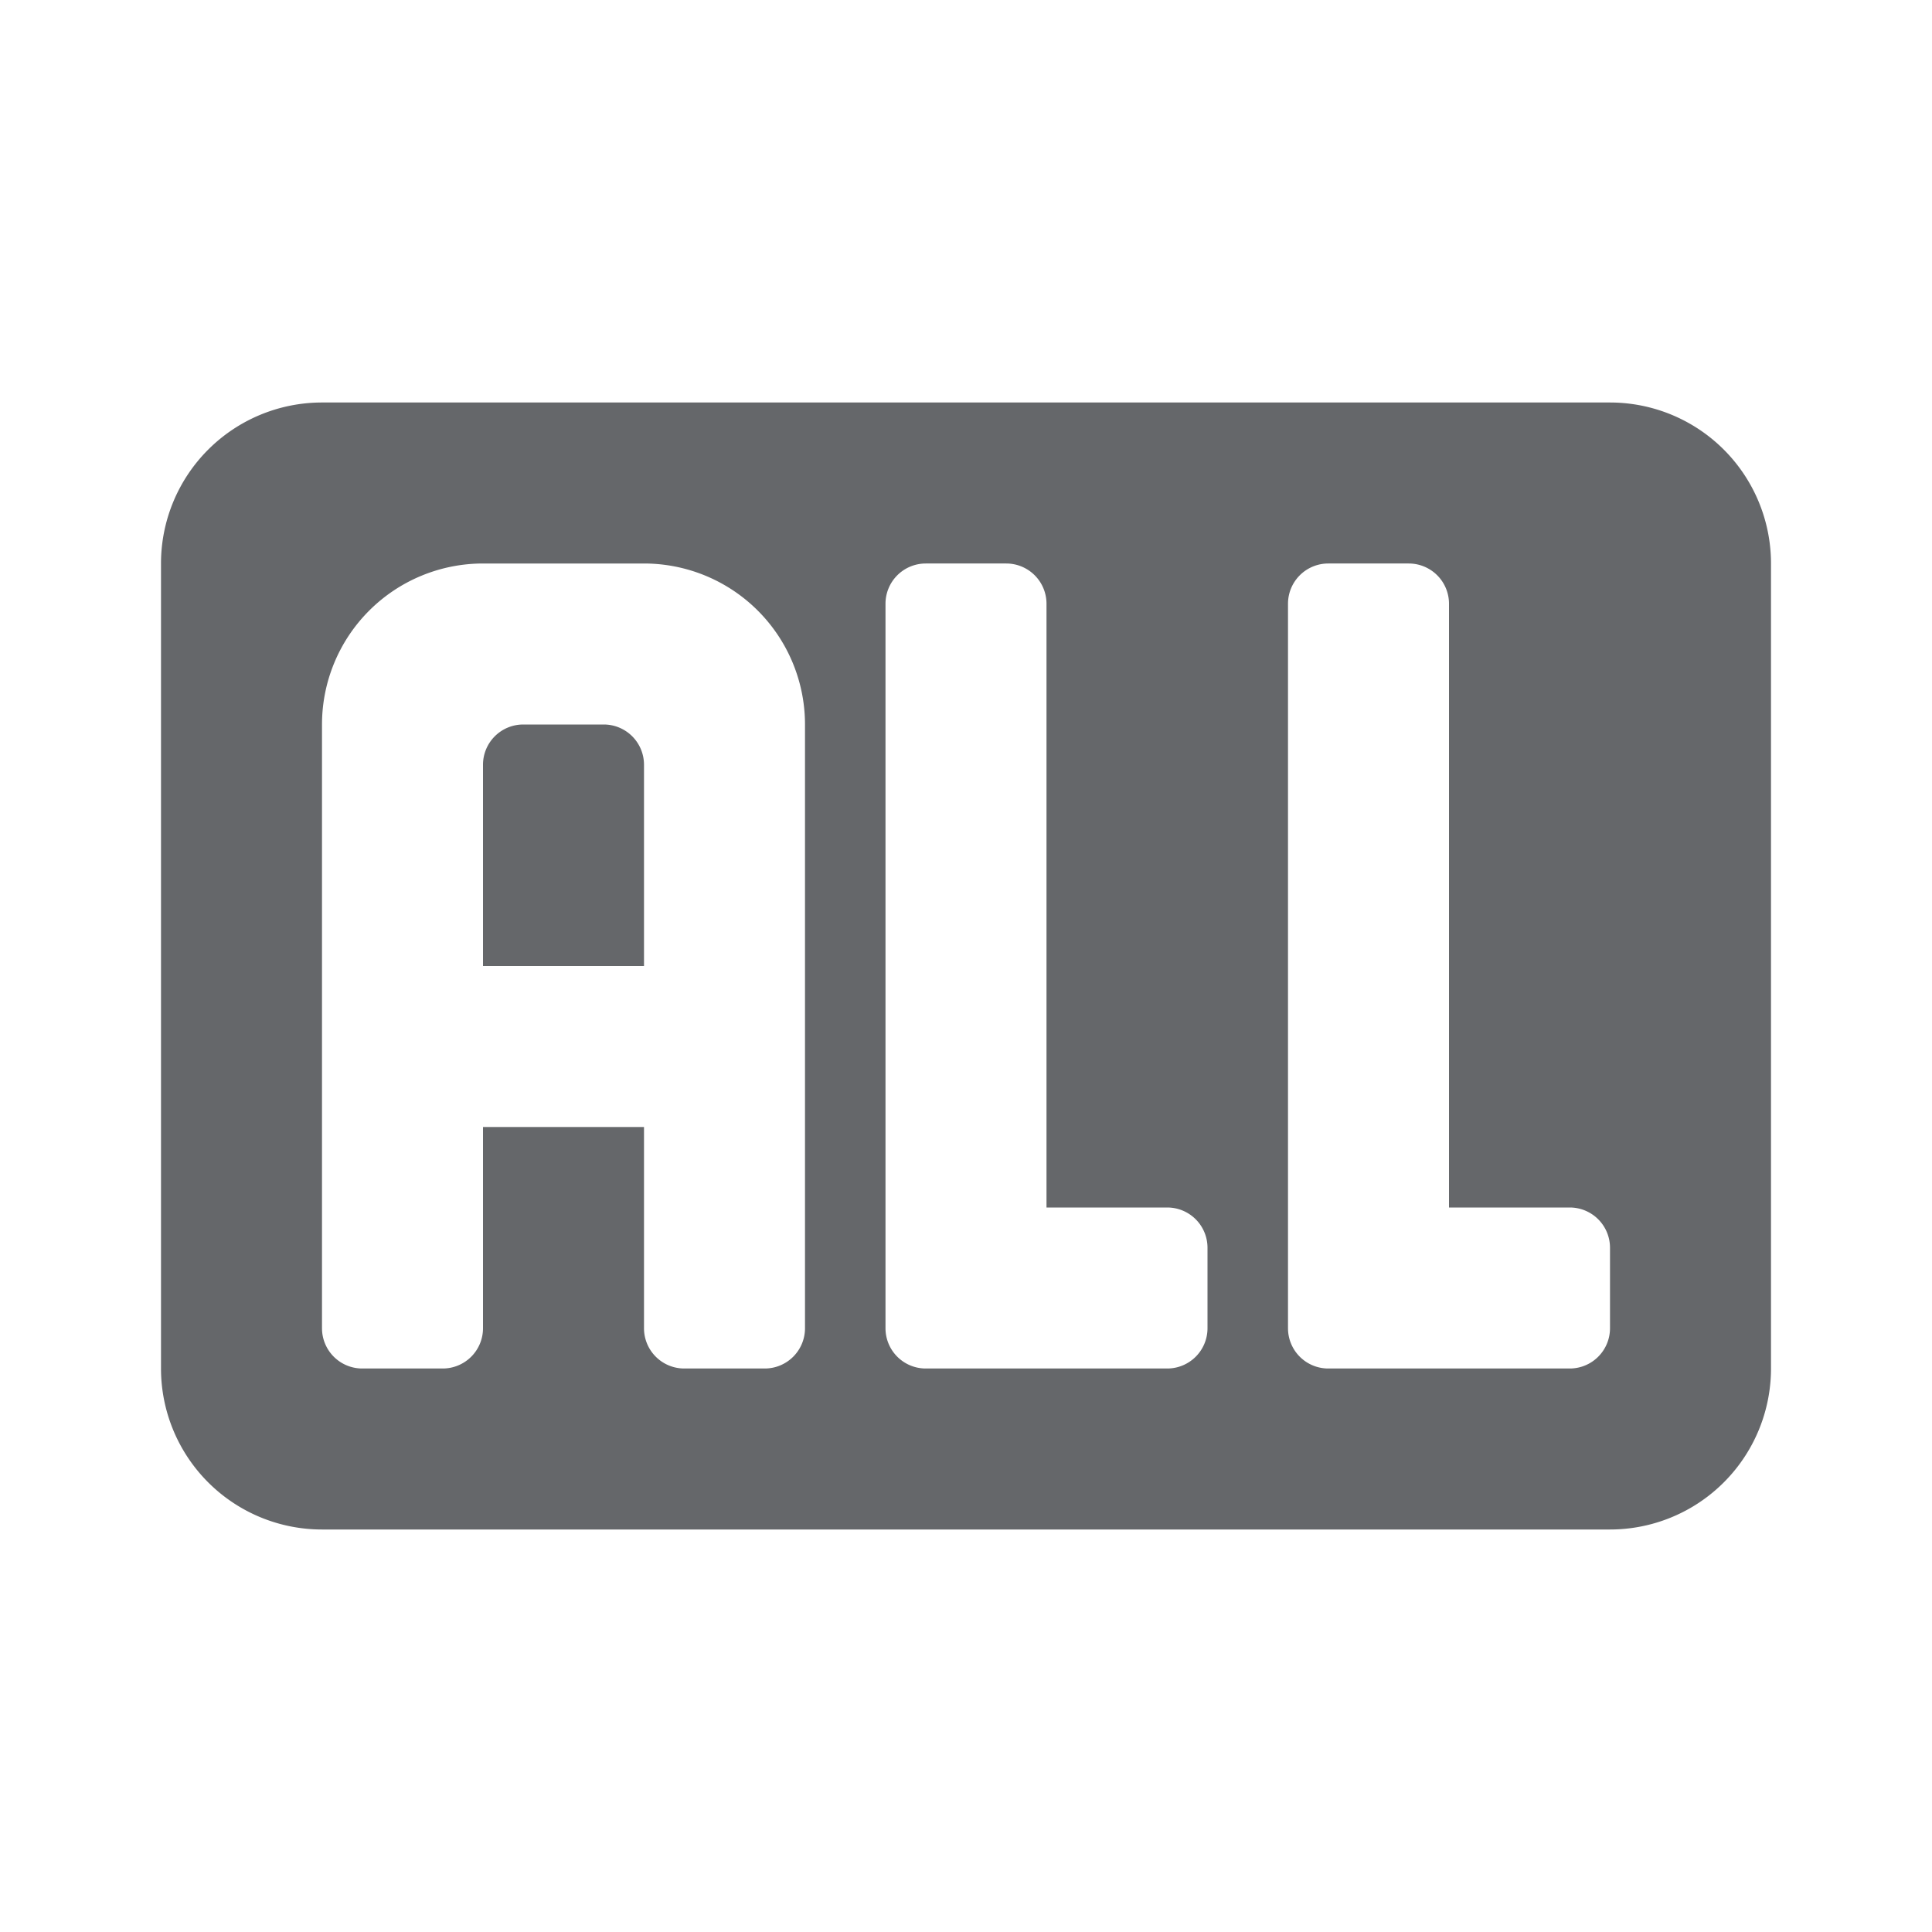 <svg xmlns="http://www.w3.org/2000/svg" width="24" height="24" viewBox="0 0 24 24">
    <path fill="#65676A" fill-rule="evenodd" d="M20 5a2 2 0 0 1 2 2v10a2 2 0 0 1-2 2H4a2 2 0 0 1-2-2V7a2 2 0 0 1 2-2zm-2.5 2h-1a.5.5 0 0 0-.5.5v9a.5.5 0 0 0 .5.5h3a.5.5 0 0 0 .5-.5v-1a.5.5 0 0 0-.5-.5H18V7.5a.5.5 0 0 0-.5-.5zm-5 0h-1a.5.5 0 0 0-.5.5v9a.5.5 0 0 0 .5.5h3a.5.5 0 0 0 .5-.5v-1a.5.5 0 0 0-.5-.5H13V7.5a.5.5 0 0 0-.5-.5zM8 7H6a2 2 0 0 0-2 2v7.5a.5.5 0 0 0 .5.5h1a.5.5 0 0 0 .5-.5V14h2v2.5a.5.5 0 0 0 .5.5h1a.5.5 0 0 0 .5-.5V9a2 2 0 0 0-2-2zm-.5 2a.5.5 0 0 1 .5.5V12H6V9.5a.5.5 0 0 1 .5-.5z"/>
</svg>
